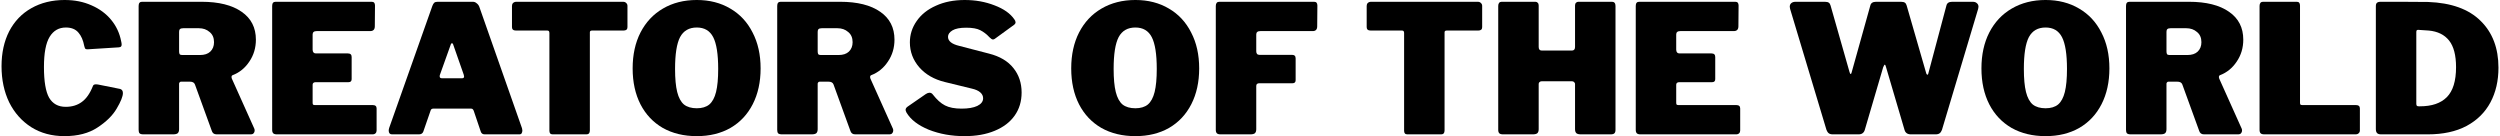 <svg fill="none" height="55" viewBox="0 0 1010 55" width="1010" xmlns="http://www.w3.org/2000/svg"><g fill="#000"><path d="m26.179 0c3.984 0 7.584.722 10.8 2.165 3.216 1.395 5.856 3.344 7.92 5.846s3.408 5.365 4.032 8.589c.144.578.216 1.035.216 1.371 0 .433-.096.722-.288.866-.144.144-.432.241-.864.289l-12.6.794c-.48 0-.792-.072-.936-.217-.144-.193-.288-.577-.432-1.155-.432-2.31-1.224-4.114-2.376-5.413-1.152-1.347-2.832-2.021-5.04-2.021-2.832 0-5.016 1.251-6.552 3.753s-2.304 6.568-2.304 12.198c0 5.822.696 9.961 2.088 12.415 1.44 2.454 3.672 3.681 6.696 3.681 2.544 0 4.704-.65 6.48-1.949 1.824-1.299 3.336-3.465 4.536-6.496.144-.433.552-.65 1.224-.65.336 0 .6.024.792.072l9 1.804c.72.241 1.08.794 1.08 1.66 0 1.347-.84 3.441-2.52 6.279-1.632 2.791-4.224 5.341-7.776 7.651-3.504 2.31-7.944 3.465-13.32 3.465-5.088 0-9.552-1.203-13.392-3.609-3.84-2.454-6.816-5.798-8.928-10.033-2.064-4.283-3.096-9.143-3.096-14.58 0-5.389 1.032-10.105 3.096-14.147 2.112-4.042 5.088-7.146 8.928-9.311 3.888-2.213 8.4-3.32 13.536-3.32z"/><path d="m102.737 51.968c.096.193.144.457.144.794 0 .433-.144.794-.432 1.083-.24.289-.576.433-1.008.433h-13.968c-1.008 0-1.656-.505-1.944-1.516l-6.768-18.622c-.144-.385-.384-.674-.72-.866s-.84-.289-1.512-.289h-3.312c-.288 0-.504.096-.648.289s-.216.361-.216.505v18.405c0 .77-.192 1.323-.576 1.66-.384.289-.984.433-1.8.433h-12.096c-.72 0-1.224-.144-1.512-.433-.24-.289-.36-.746-.36-1.371v-50.092c0-1.107.456-1.66 1.368-1.66h24.048c6.96 0 12.36 1.347 16.2 4.042 3.84 2.647 5.76 6.4 5.76 11.26 0 3.32-.888 6.279-2.664 8.878-1.728 2.598-3.984 4.427-6.768 5.486-.288.144-.432.385-.432.722 0 .144.048.361.144.65zm-21.96-29.738c1.824 0 3.216-.457 4.176-1.371 1.008-.962 1.512-2.238 1.512-3.825 0-1.78-.6-3.152-1.8-4.114-1.152-1.01-2.592-1.516-4.32-1.516h-6.336c-.624 0-1.056.12-1.296.361-.24.193-.36.553-.36 1.083v7.867c0 .529.072.914.216 1.155.192.241.528.361 1.008.361z"/><path d="m109.955 2.382c0-1.107.456-1.66 1.368-1.66h38.88c.864 0 1.296.505 1.296 1.516l-.072 8.373c0 1.299-.624 1.949-1.872 1.949h-21.6c-1.104 0-1.656.457-1.656 1.371v6.135c0 .481.12.866.36 1.155.24.241.552.361.936.361h12.96c1.008 0 1.512.481 1.512 1.444v8.95c0 .818-.432 1.227-1.296 1.227h-13.32c-.336 0-.624.096-.864.289-.192.193-.288.433-.288.722v7.218c0 .385.048.65.144.794.144.144.384.216.72.216h23.4c1.056 0 1.584.457 1.584 1.371v8.878c0 .481-.144.866-.432 1.155-.288.289-.72.433-1.296.433h-38.52c-.72 0-1.224-.144-1.512-.433-.288-.289-.432-.746-.432-1.371z"/><path d="m158.332 54.278c-.384 0-.696-.12-.936-.361-.24-.289-.36-.674-.36-1.155 0-.337.072-.722.216-1.155l17.424-49.226c.24-.626.504-1.059.792-1.299.288-.241.744-.361 1.368-.361h14.184c.576 0 1.08.192 1.512.577.48.337.84.794 1.08 1.371l17.28 49.154c.096.385.144.674.144.866 0 .433-.096.818-.288 1.155-.192.289-.48.433-.864.433h-14.112c-.816 0-1.344-.409-1.584-1.227l-2.808-8.301c-.144-.337-.288-.553-.432-.65-.096-.144-.312-.216-.648-.216h-15.264c-.576 0-.936.265-1.08.794l-2.952 8.517c-.288.722-.864 1.083-1.728 1.083zm28.368-22.664c.528 0 .792-.241.792-.722 0-.096-.048-.337-.144-.722l-4.32-12.342c-.096-.241-.24-.361-.432-.361s-.336.12-.432.361l-4.392 12.27c-.096.193-.144.433-.144.722 0 .529.288.794.864.794z"/><path d="m206.839 2.382c0-.481.144-.866.432-1.155.336-.337.792-.505 1.368-.505h43.056c.576 0 1.008.168 1.296.505.336.289.504.674.504 1.155v8.589c0 .914-.528 1.371-1.584 1.371h-12.744c-.576 0-.864.241-.864.722v39.626c0 .529-.12.938-.36 1.227-.24.241-.576.361-1.008.361h-13.68c-.864 0-1.296-.481-1.296-1.444v-39.482c0-.674-.264-1.01-.792-1.01h-12.672c-1.104 0-1.656-.457-1.656-1.371z"/><path d="m281.508 55c-5.232 0-9.816-1.107-13.752-3.32-3.888-2.262-6.888-5.438-9-9.528-2.112-4.138-3.168-8.974-3.168-14.508 0-5.534 1.056-10.37 3.168-14.508 2.16-4.186 5.184-7.41 9.072-9.672 3.936-2.31 8.496-3.465 13.68-3.465 5.136 0 9.648 1.155 13.536 3.465 3.888 2.262 6.888 5.486 9 9.672 2.16 4.138 3.24 8.974 3.24 14.508 0 5.486-1.056 10.297-3.168 14.436-2.112 4.138-5.112 7.338-9 9.6-3.888 2.213-8.424 3.32-13.608 3.32zm0-11.26c2.112 0 3.792-.505 5.04-1.516 1.248-1.059 2.16-2.743 2.736-5.053s.864-5.413.864-9.311c0-5.967-.672-10.249-2.016-12.848s-3.552-3.898-6.624-3.898c-3.12 0-5.376 1.299-6.768 3.898-1.344 2.598-2.016 6.881-2.016 12.848 0 3.898.288 7.001.864 9.311s1.488 3.994 2.736 5.053c1.296 1.01 3.024 1.516 5.184 1.516z"/><path d="m360.727 51.968c.096.193.144.457.144.794 0 .433-.144.794-.432 1.083-.24.289-.576.433-1.008.433h-13.968c-1.008 0-1.656-.505-1.944-1.516l-6.768-18.622c-.144-.385-.384-.674-.72-.866s-.84-.289-1.512-.289h-3.312c-.288 0-.504.096-.648.289s-.216.361-.216.505v18.405c0 .77-.192 1.323-.576 1.66-.384.289-.984.433-1.8.433h-12.096c-.72 0-1.224-.144-1.512-.433-.24-.289-.36-.746-.36-1.371v-50.092c0-1.107.456-1.66 1.368-1.66h24.048c6.96 0 12.36 1.347 16.2 4.042 3.84 2.647 5.76 6.4 5.76 11.26 0 3.32-.888 6.279-2.664 8.878-1.728 2.598-3.984 4.427-6.768 5.486-.288.144-.432.385-.432.722 0 .144.048.361.144.65zm-21.96-29.738c1.824 0 3.216-.457 4.176-1.371 1.008-.962 1.512-2.238 1.512-3.825 0-1.78-.6-3.152-1.8-4.114-1.152-1.01-2.592-1.516-4.32-1.516h-6.336c-.624 0-1.056.12-1.296.361-.24.193-.36.553-.36 1.083v7.867c0 .529.072.914.216 1.155.192.241.528.361 1.008.361z"/><path d="m399.77 15.085c-1.152-1.251-2.4-2.213-3.744-2.887-1.296-.674-3.192-1.01-5.688-1.01s-4.344.361-5.544 1.083c-1.2.722-1.8 1.588-1.8 2.599 0 1.732 1.536 2.959 4.608 3.681l11.952 3.104c4.368 1.107 7.656 3.056 9.864 5.846 2.208 2.743 3.312 6.039 3.312 9.889 0 3.561-.936 6.664-2.808 9.311-1.872 2.647-4.56 4.692-8.064 6.135-3.456 1.444-7.512 2.165-12.168 2.165-5.28 0-10.104-.866-14.472-2.598-4.32-1.78-7.32-4.09-9-6.929-.24-.481-.36-.842-.36-1.083 0-.481.264-.914.792-1.299l7.416-5.125c.528-.337 1.008-.505 1.44-.505.528 0 .96.217 1.296.65 1.632 2.117 3.288 3.609 4.968 4.475s3.912 1.299 6.696 1.299c2.688 0 4.8-.361 6.336-1.083 1.584-.77 2.376-1.804 2.376-3.104 0-.914-.384-1.708-1.152-2.382-.768-.674-1.896-1.179-3.384-1.516l-10.944-2.671c-4.32-1.059-7.752-3.031-10.296-5.919-2.544-2.935-3.816-6.304-3.816-10.105 0-3.128.912-5.991 2.736-8.589 1.824-2.647 4.416-4.716 7.776-6.207 3.36-1.54 7.248-2.31 11.664-2.31 4.32 0 8.328.722 12.024 2.165 3.696 1.395 6.36 3.272 7.992 5.63.336.433.504.842.504 1.227 0 .337-.168.65-.504.938l-7.848 5.702c-.24.193-.504.289-.792.289-.336 0-.792-.289-1.368-.866z"/><path d="m458.692 55c-5.232 0-9.816-1.107-13.752-3.32-3.888-2.262-6.888-5.438-9-9.528-2.112-4.138-3.168-8.974-3.168-14.508 0-5.534 1.056-10.37 3.168-14.508 2.16-4.186 5.184-7.41 9.072-9.672 3.936-2.31 8.496-3.465 13.68-3.465 5.136 0 9.648 1.155 13.536 3.465 3.888 2.262 6.888 5.486 9 9.672 2.16 4.138 3.24 8.974 3.24 14.508 0 5.486-1.056 10.297-3.168 14.436-2.112 4.138-5.112 7.338-9 9.6-3.888 2.213-8.424 3.32-13.608 3.32zm0-11.26c2.112 0 3.792-.505 5.04-1.516 1.248-1.059 2.16-2.743 2.736-5.053s.864-5.413.864-9.311c0-5.967-.672-10.249-2.016-12.848s-3.552-3.898-6.624-3.898c-3.12 0-5.376 1.299-6.768 3.898-1.344 2.598-2.016 6.881-2.016 12.848 0 3.898.288 7.001.864 9.311s1.488 3.994 2.736 5.053c1.296 1.01 3.024 1.516 5.184 1.516z"/><path d="m491.184 2.382c0-.529.12-.938.36-1.227.24-.289.576-.433 1.008-.433h38.376c.864 0 1.296.505 1.296 1.516l-.072 8.373c0 1.299-.6 1.949-1.8 1.949h-21.168c-1.104 0-1.656.457-1.656 1.371v6.785c0 .962.432 1.444 1.296 1.444h13.176c.96 0 1.44.481 1.44 1.444v8.806c0 .818-.432 1.227-1.296 1.227h-13.464c-.336 0-.624.096-.864.289-.192.193-.288.457-.288.794v17.467c0 .77-.192 1.323-.576 1.66-.384.289-.984.433-1.8.433h-12.024c-.72 0-1.224-.144-1.512-.433-.288-.289-.432-.746-.432-1.371z"/><path d="m552.138 2.382c0-.481.144-.866.432-1.155.336-.337.792-.505 1.368-.505h43.056c.576 0 1.008.168 1.296.505.336.289.504.674.504 1.155v8.589c0 .914-.528 1.371-1.584 1.371h-12.744c-.576 0-.864.241-.864.722v39.626c0 .529-.12.938-.36 1.227-.24.241-.576.361-1.008.361h-13.68c-.864 0-1.296-.481-1.296-1.444v-39.482c0-.674-.264-1.01-.792-1.01h-12.672c-1.104 0-1.656-.457-1.656-1.371z"/><path d="m622.778 32.841c-.336 0-.624.12-.864.361-.192.193-.288.433-.288.722v18.261c0 .77-.192 1.323-.576 1.66-.384.289-.984.433-1.8.433h-12.024c-.72 0-1.224-.144-1.512-.433-.288-.289-.432-.746-.432-1.371v-50.092c0-.529.12-.938.36-1.227.24-.289.576-.433 1.008-.433h13.68c.384 0 .696.144.936.433.24.241.36.602.36 1.083v16.745c0 .962.432 1.444 1.296 1.444h12.096c.864 0 1.296-.481 1.296-1.444v-16.745c0-.481.12-.842.36-1.083.24-.289.552-.433.936-.433h13.68c.432 0 .768.144 1.008.433.24.289.36.698.36 1.227v50.092c0 .626-.144 1.083-.432 1.371-.288.289-.792.433-1.512.433h-12.024c-.816 0-1.416-.144-1.8-.433-.384-.337-.576-.89-.576-1.66v-18.261c0-.289-.12-.529-.36-.722-.192-.241-.456-.361-.792-.361z"/><path d="m660.845 2.382c0-1.107.456-1.66 1.368-1.66h38.88c.864 0 1.296.505 1.296 1.516l-.072 8.373c0 1.299-.624 1.949-1.872 1.949h-21.6c-1.104 0-1.656.457-1.656 1.371v6.135c0 .481.12.866.36 1.155.24.241.552.361.936.361h12.96c1.008 0 1.512.481 1.512 1.444v8.95c0 .818-.432 1.227-1.296 1.227h-13.32c-.336 0-.624.096-.864.289-.192.193-.288.433-.288.722v7.218c0 .385.048.65.144.794.144.144.384.216.72.216h23.4c1.056 0 1.584.457 1.584 1.371v8.878c0 .481-.144.866-.432 1.155-.288.289-.72.433-1.296.433h-38.52c-.72 0-1.224-.144-1.512-.433-.288-.289-.432-.746-.432-1.371z"/><path d="m797.004.722c.72 0 1.272.192 1.656.577.432.337.648.818.648 1.444 0 .192-.048.481-.144.866l-14.616 48.865c-.24.626-.552 1.083-.936 1.371-.384.289-.936.433-1.656.433h-9.936c-1.392 0-2.256-.602-2.592-1.804l-7.488-25.407c-.144-.625-.312-.938-.504-.938-.144 0-.36.361-.648 1.083l-7.416 25.262c-.192.626-.504 1.083-.936 1.371-.384.289-.936.433-1.656.433h-10.296c-.72 0-1.272-.144-1.656-.433-.384-.289-.696-.746-.936-1.371l-14.688-48.865c-.096-.385-.144-.674-.144-.866 0-.626.192-1.107.576-1.444.432-.385 1.008-.577 1.728-.577h11.88c.72 0 1.248.12 1.584.361.336.241.576.626.72 1.155l7.632 26.778c.144.578.312.866.504.866.144 0 .264-.193.36-.577l7.56-27.067c.24-1.01 1.008-1.516 2.304-1.516h10.08c.72 0 1.248.12 1.584.361.336.241.576.626.72 1.155l7.92 27.428c.096.289.24.457.432.505s.312-.072.36-.361l7.344-27.572c.24-1.01 1.008-1.516 2.304-1.516z"/><path d="m826.421 55c-5.232 0-9.816-1.107-13.752-3.32-3.888-2.262-6.888-5.438-9-9.528-2.112-4.138-3.168-8.974-3.168-14.508 0-5.534 1.056-10.37 3.168-14.508 2.16-4.186 5.184-7.41 9.072-9.672 3.936-2.31 8.496-3.465 13.68-3.465 5.136 0 9.648 1.155 13.536 3.465 3.888 2.262 6.888 5.486 9 9.672 2.16 4.138 3.24 8.974 3.24 14.508 0 5.486-1.056 10.297-3.168 14.436-2.112 4.138-5.112 7.338-9 9.6-3.888 2.213-8.424 3.32-13.608 3.32zm0-11.26c2.112 0 3.792-.505 5.04-1.516 1.248-1.059 2.16-2.743 2.736-5.053s.864-5.413.864-9.311c0-5.967-.672-10.249-2.016-12.848s-3.552-3.898-6.624-3.898c-3.12 0-5.376 1.299-6.768 3.898-1.344 2.598-2.016 6.881-2.016 12.848 0 3.898.288 7.001.864 9.311s1.488 3.994 2.736 5.053c1.296 1.01 3.024 1.516 5.184 1.516z"/><path d="m905.641 51.968c.096.193.144.457.144.794 0 .433-.144.794-.432 1.083-.24.289-.576.433-1.008.433h-13.968c-1.008 0-1.656-.505-1.944-1.516l-6.768-18.622c-.144-.385-.384-.674-.72-.866s-.84-.289-1.512-.289h-3.312c-.288 0-.504.096-.648.289s-.216.361-.216.505v18.405c0 .77-.192 1.323-.576 1.66-.384.289-.984.433-1.8.433h-12.096c-.72 0-1.224-.144-1.512-.433-.24-.289-.36-.746-.36-1.371v-50.092c0-1.107.456-1.66 1.368-1.66h24.048c6.96 0 12.36 1.347 16.2 4.042 3.84 2.647 5.76 6.4 5.76 11.26 0 3.32-.888 6.279-2.664 8.878-1.728 2.598-3.984 4.427-6.768 5.486-.288.144-.432.385-.432.722 0 .144.048.361.144.65zm-21.96-29.738c1.824 0 3.216-.457 4.176-1.371 1.008-.962 1.512-2.238 1.512-3.825 0-1.78-.6-3.152-1.8-4.114-1.152-1.01-2.592-1.516-4.32-1.516h-6.336c-.624 0-1.056.12-1.296.361-.24.193-.36.553-.36 1.083v7.867c0 .529.072.914.216 1.155.192.241.528.361 1.008.361z"/><path d="m912.859 2.382c0-.529.12-.938.36-1.227.24-.289.576-.433 1.008-.433h13.68c.864 0 1.296.505 1.296 1.516v39.193c0 .385.048.65.144.794.144.144.384.216.72.216h21.672c1.104 0 1.656.457 1.656 1.371v8.878c0 .481-.168.866-.504 1.155-.288.289-.72.433-1.296.433h-36.792c-.72 0-1.224-.144-1.512-.433-.288-.289-.432-.746-.432-1.371z"/><path d="m970.285.722c5.712 0 9.264.024 10.656.072 9.36.337 16.44 2.887 21.239 7.651 4.8 4.716 7.2 11.019 7.2 18.911 0 5.293-1.08 9.961-3.24 14.003s-5.37 7.218-9.647 9.527c-4.272 2.262-9.48 3.392-15.624 3.392h-18.936c-.72 0-1.248-.168-1.584-.505-.336-.337-.504-.89-.504-1.66v-49.587c0-.674.144-1.131.432-1.371.288-.289.792-.433 1.512-.433zm6.624 11.332c-.24 0-.432.072-.576.216-.096.144-.144.409-.144.794v28.799c0 .433.072.722.216.866.144.144.408.216.792.216h.504c4.752 0 8.352-1.227 10.8-3.681 2.496-2.502 3.744-6.544 3.744-12.126 0-4.812-.936-8.397-2.808-10.755s-4.608-3.705-8.208-4.042z"/></g></svg>